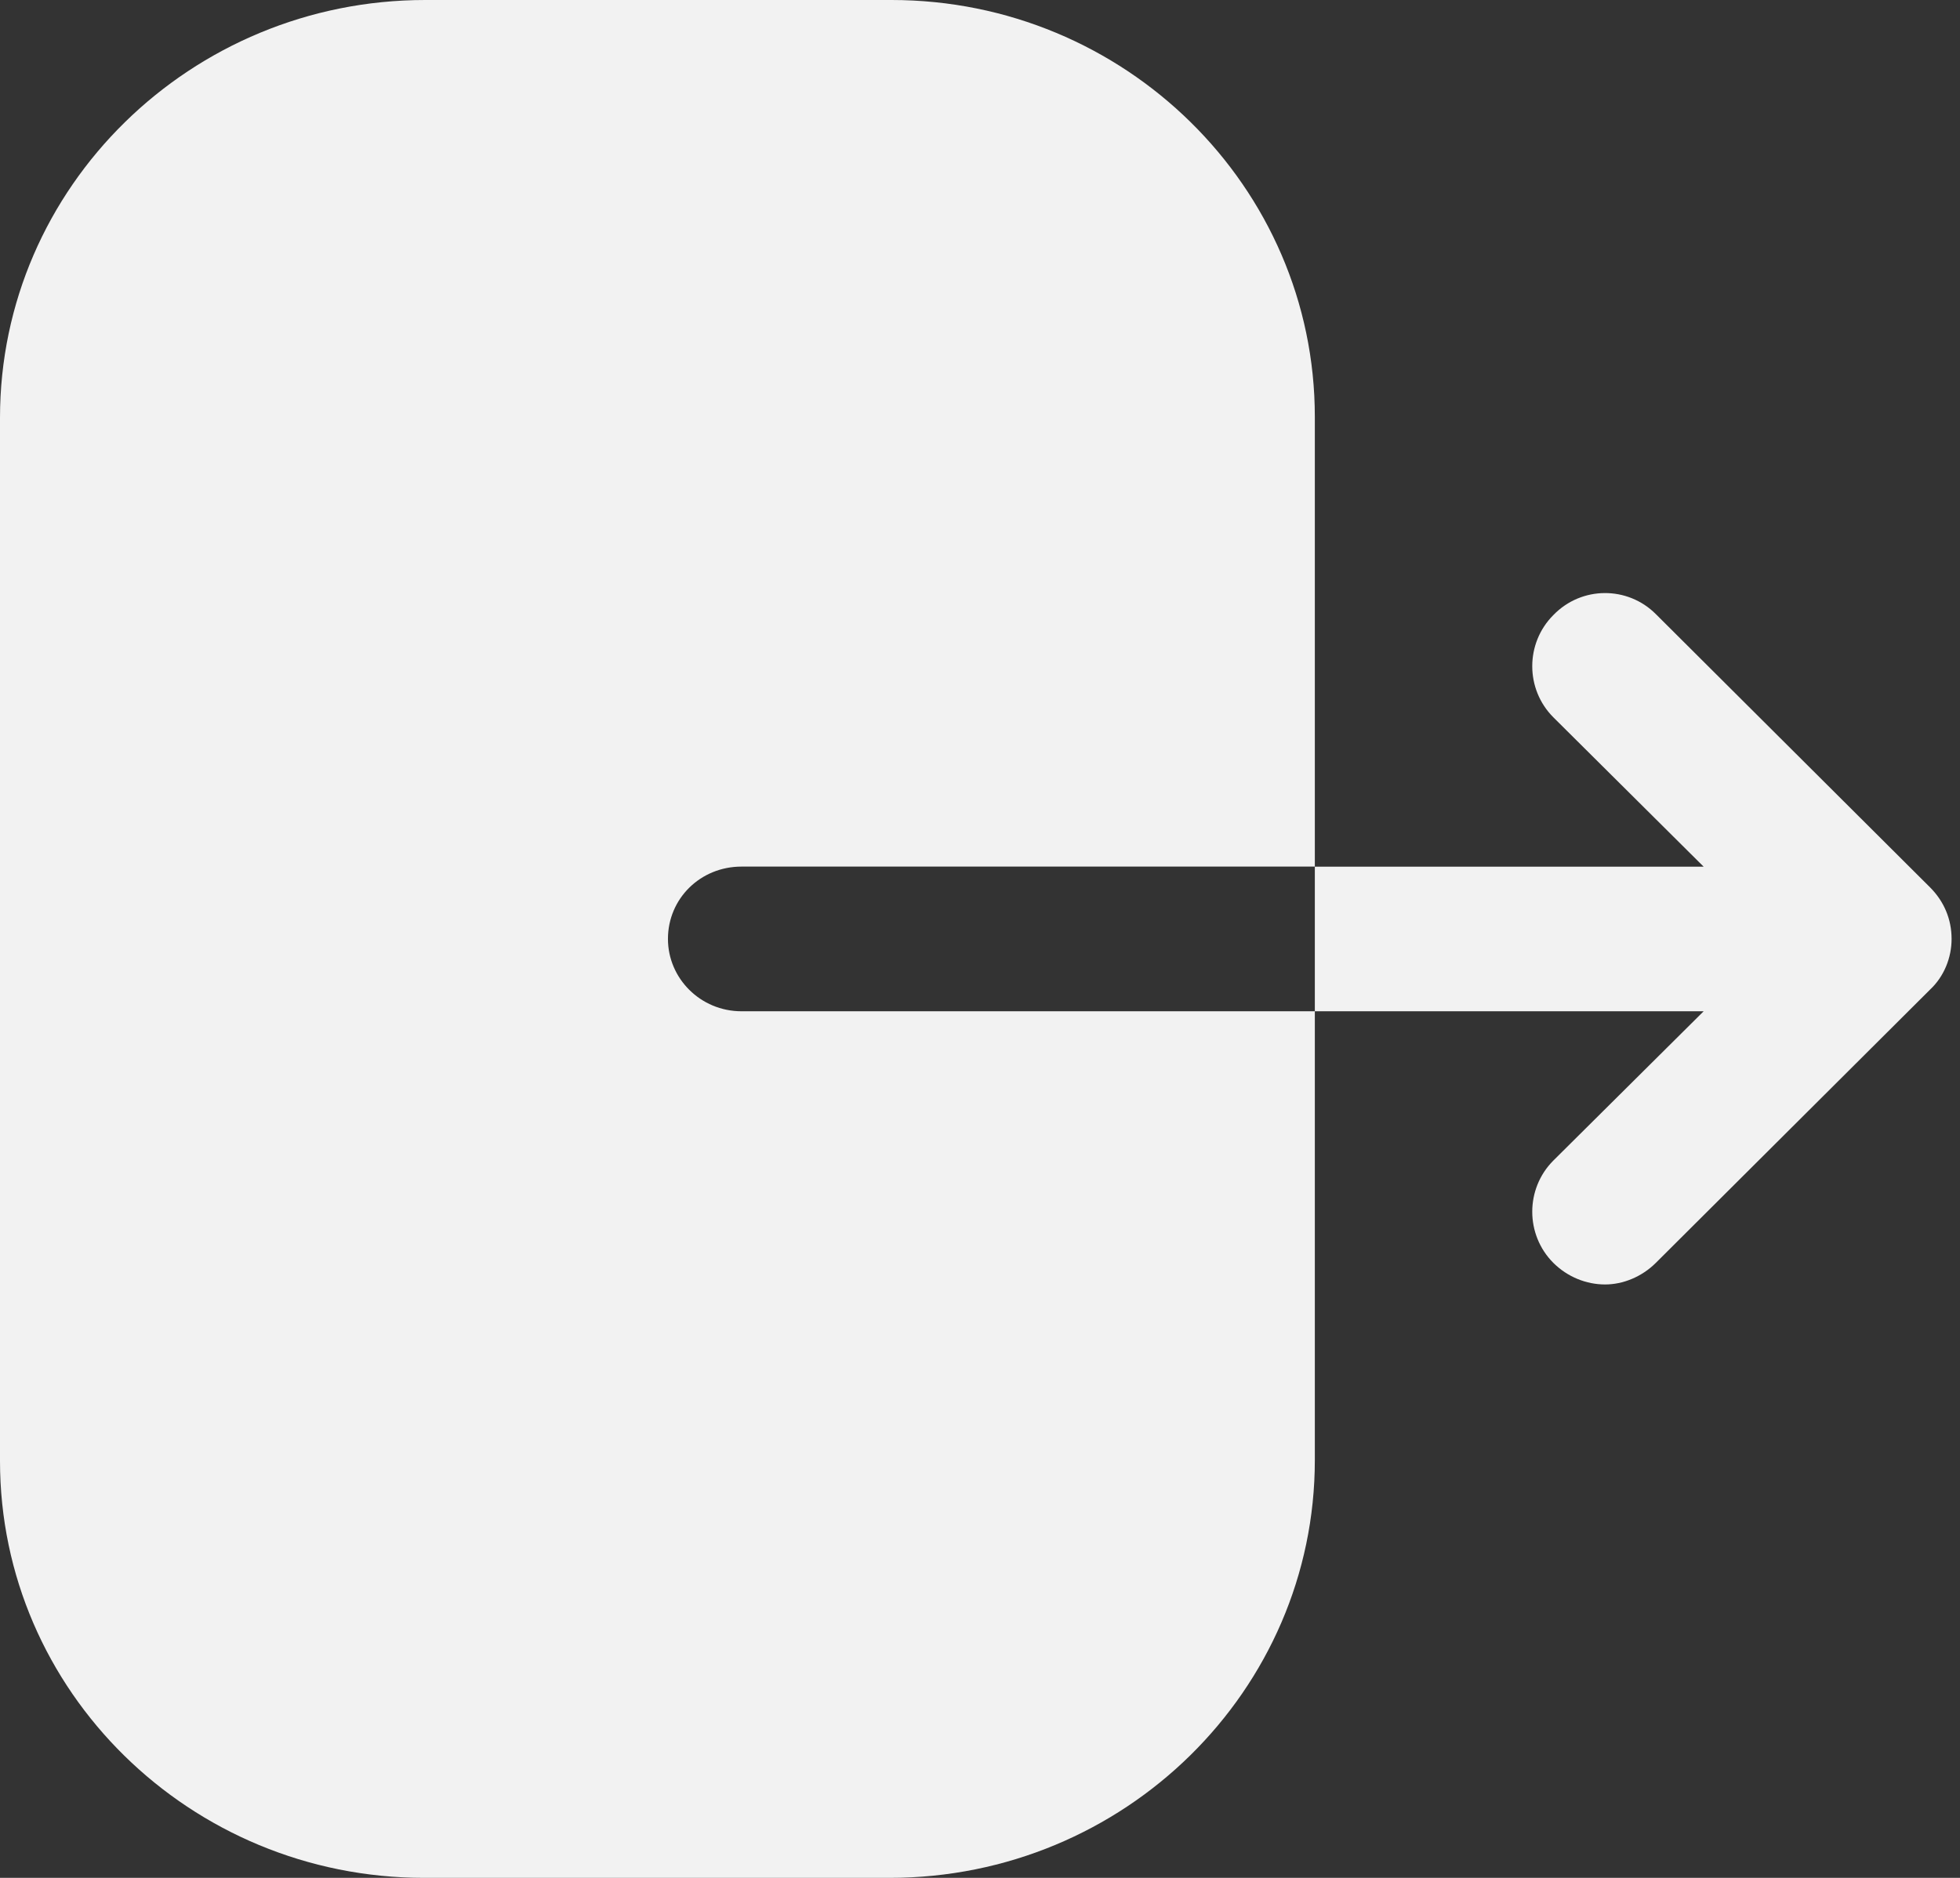 <svg width="24" height="23" viewBox="0 0 24 23" fill="none" xmlns="http://www.w3.org/2000/svg">
<rect x="0" y="0" width="24" height="23" fill="#333333" stroke="none"/>
<path d="M10.917 0C13.772 0 16.1 2.288 16.1 5.106V10.614H9.08C8.577 10.614 8.179 11.005 8.179 11.5C8.179 11.983 8.577 12.386 9.08 12.386H16.1V17.883C16.1 20.7 13.772 23 10.893 23H5.195C2.328 23 0 20.712 0 17.894V5.117C0 2.288 2.34 0 5.207 0H10.917ZM19.021 7.533C19.366 7.176 19.93 7.176 20.275 7.521L23.633 10.868C23.805 11.04 23.897 11.259 23.897 11.5C23.897 11.73 23.805 11.96 23.633 12.121L20.275 15.468C20.102 15.64 19.872 15.732 19.654 15.732C19.424 15.732 19.194 15.64 19.021 15.468C18.676 15.123 18.676 14.559 19.021 14.214L20.861 12.386H16.1V10.615H20.861L19.021 8.786C18.676 8.441 18.676 7.878 19.021 7.533Z" fill="#F2F2F2"/>
</svg>
